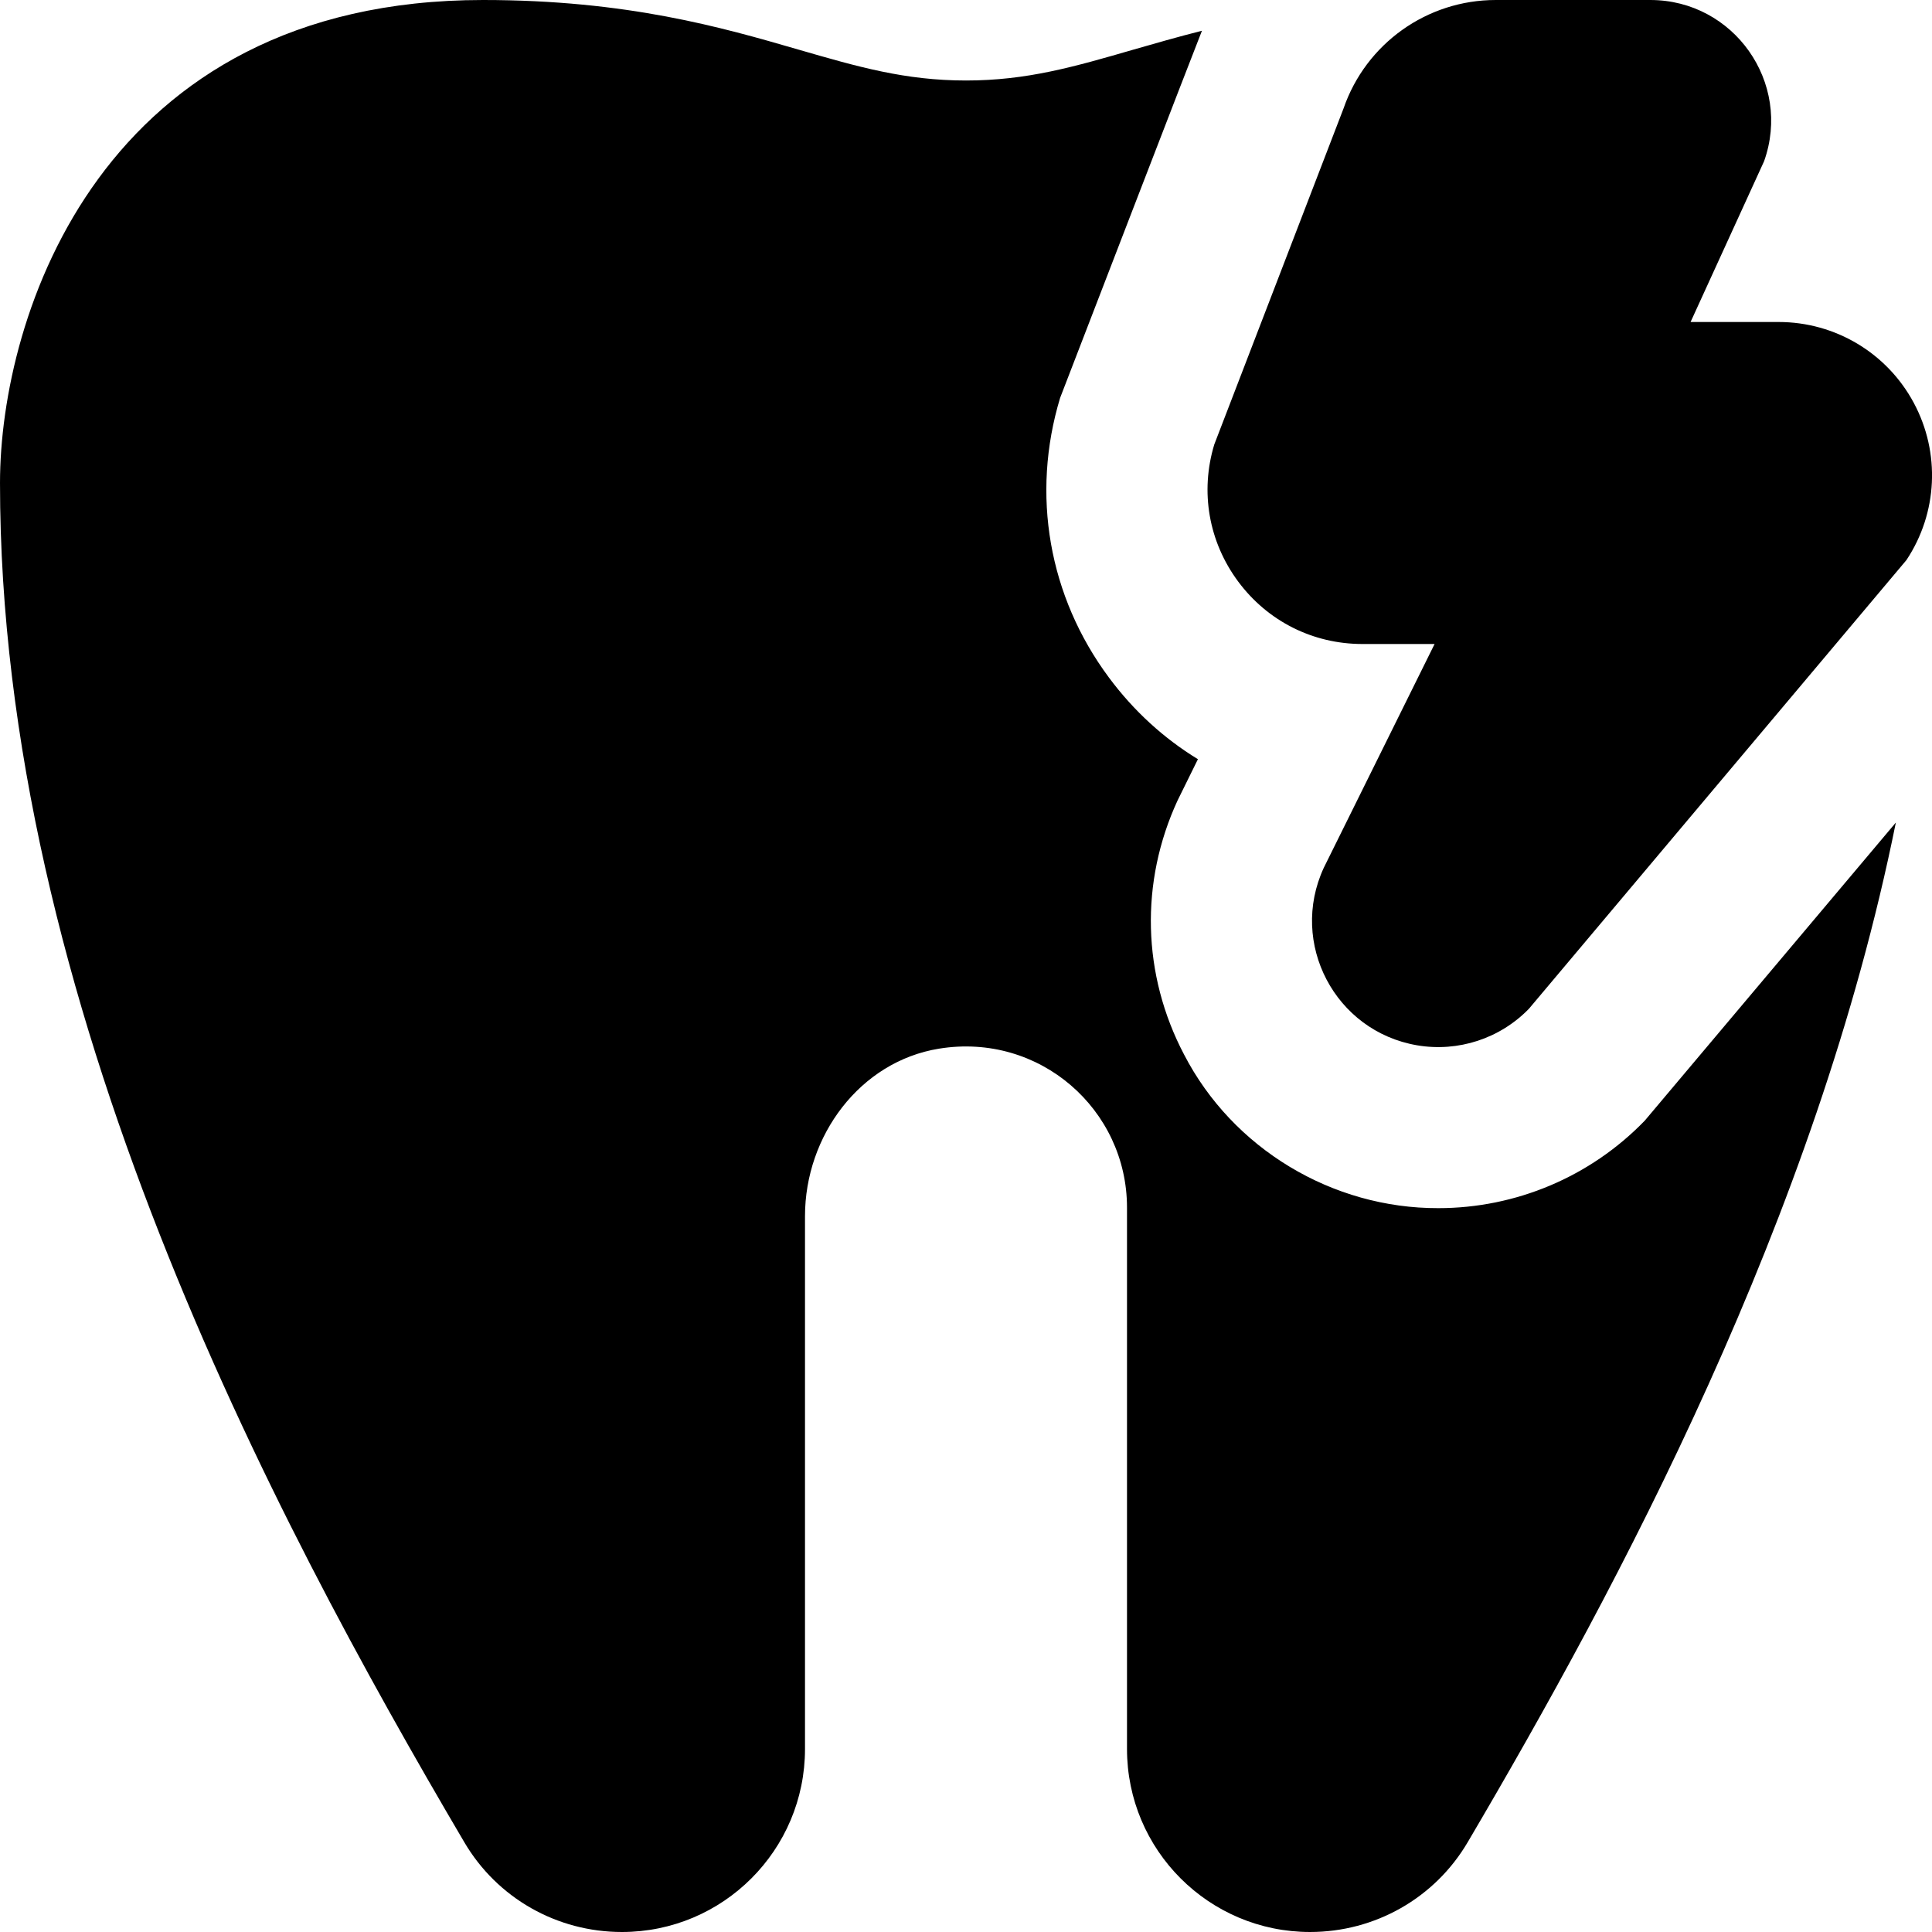 <svg id="Layer_1" viewBox="0 0 24 24" xmlns="http://www.w3.org/2000/svg" data-name="Layer 1"><path d="m23.682 6.958-4.688 5.572c-.36.372-.881.542-1.391.455-1.018-.174-1.592-1.267-1.159-2.204l1.377-2.781h-.897c-.614 0-1.177-.283-1.543-.776s-.475-1.114-.297-1.702l1.606-4.175c.278-.806 1.037-1.347 1.89-1.347h1.921c1.036 0 1.761 1.026 1.413 2.003l-.913 1.997h1.094c.703 0 1.347.385 1.679 1.005.332.619.297 1.368-.092 1.953zm-3.251 6.964c-.678.7-1.605 1.086-2.563 1.086-1.317.004-2.554-.738-3.159-1.908-.521-.991-.55-2.142-.08-3.158l.252-.511c-.423-.258-.798-.6-1.106-1.015-.748-1.007-.969-2.273-.606-3.473 0 0 1.726-4.478 1.762-4.561-.304.077-.585.158-.846.233-.742.215-1.328.385-2.085.385s-1.343-.17-2.085-.385c-.945-.274-2.122-.615-3.915-.615-4.746 0-6 3.925-6 6 0 6.443 3.355 12.786 5.768 16.885.409.695 1.151 1.115 1.958 1.115 1.256 0 2.274-1.018 2.274-2.274v-6.619c0-.996.681-1.92 1.664-2.08 1.253-.204 2.336.758 2.336 1.973v6.726c0 1.256 1.018 2.274 2.274 2.274.806 0 1.549-.42 1.958-1.115 1.882-3.197 4.329-7.759 5.319-12.667z"/></svg>